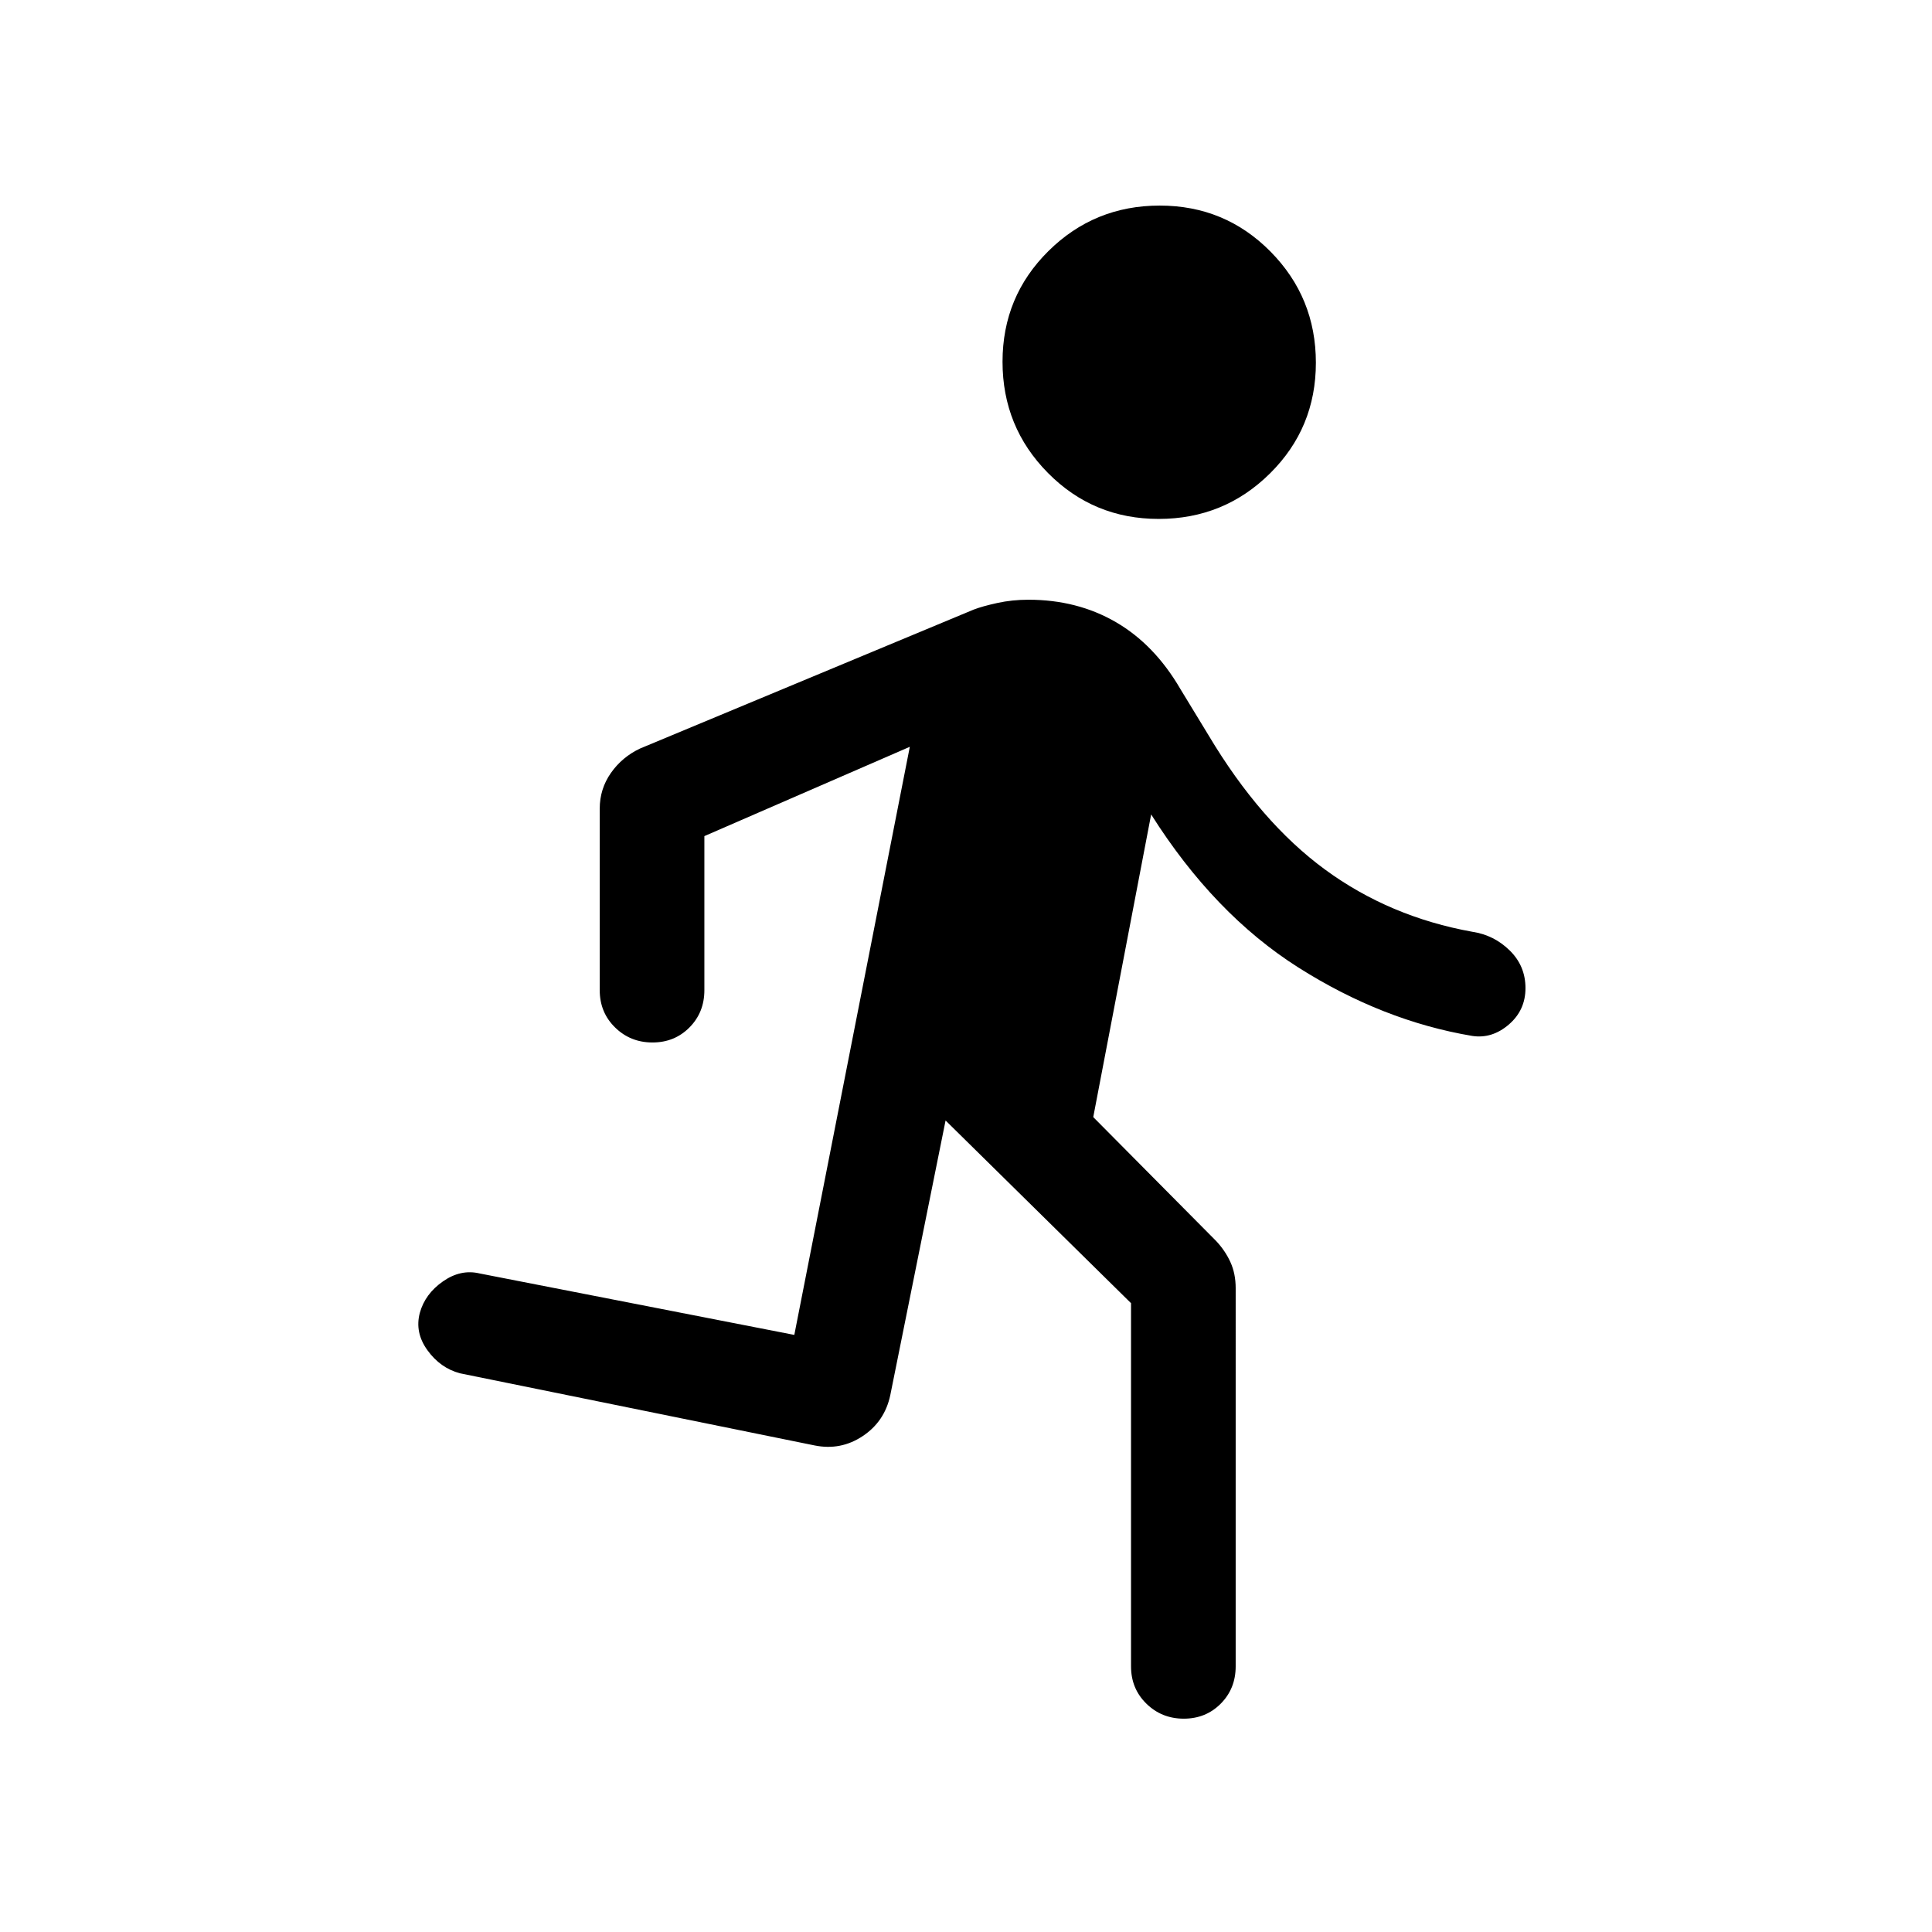 <svg xmlns="http://www.w3.org/2000/svg" height="20" viewBox="0 -960 960 960" width="20"><path d="M562-132v-180.46l-92.15-90.77-27.5 136.61q-2.81 13-13.71 20.23-10.9 7.24-23.87 4.62l-176.23-35.85q-9.77-2.61-16.15-11.46-6.39-8.84-3.77-18.61 2.61-9.39 11.46-15.58 8.84-6.19 18.23-3.96l156.38 30.54 57.39-292.23L350-544.54V-468q0 11.07-7.41 18.53-7.4 7.47-18.38 7.47-10.98 0-18.59-7.47Q298-456.93 298-468v-90.15q0-9.85 5.57-17.79 5.58-7.94 14.51-12.14l165.69-69q4.38-1.69 11.77-3.3Q502.92-662 511-662q24.31 0 43.5 11.15 19.19 11.16 32.04 33.24l14 23q25.77 43.15 57.84 66.67 32.08 23.52 73.24 30.94 10.76 1.62 18.57 9.3 7.81 7.68 7.81 18.69 0 11.01-8.31 18.12-8.31 7.12-18.12 5.64-44.56-7.48-86.41-34-41.85-26.52-73.16-76.06l-28.77 150.39 61 61.5q4.54 4.81 7.15 10.54 2.62 5.73 2.62 12.96V-132q0 11.07-7.41 18.53-7.4 7.47-18.38 7.47-10.98 0-18.59-7.47Q562-120.93 562-132Zm13.75-570.15q-32.44 0-55.02-22.83-22.58-22.82-22.58-55.27 0-32.44 22.83-55.02 22.82-22.58 55.27-22.58 32.44 0 55.02 22.83 22.58 22.82 22.58 55.27 0 32.44-22.83 55.02-22.82 22.58-55.27 22.58Z"/></svg>